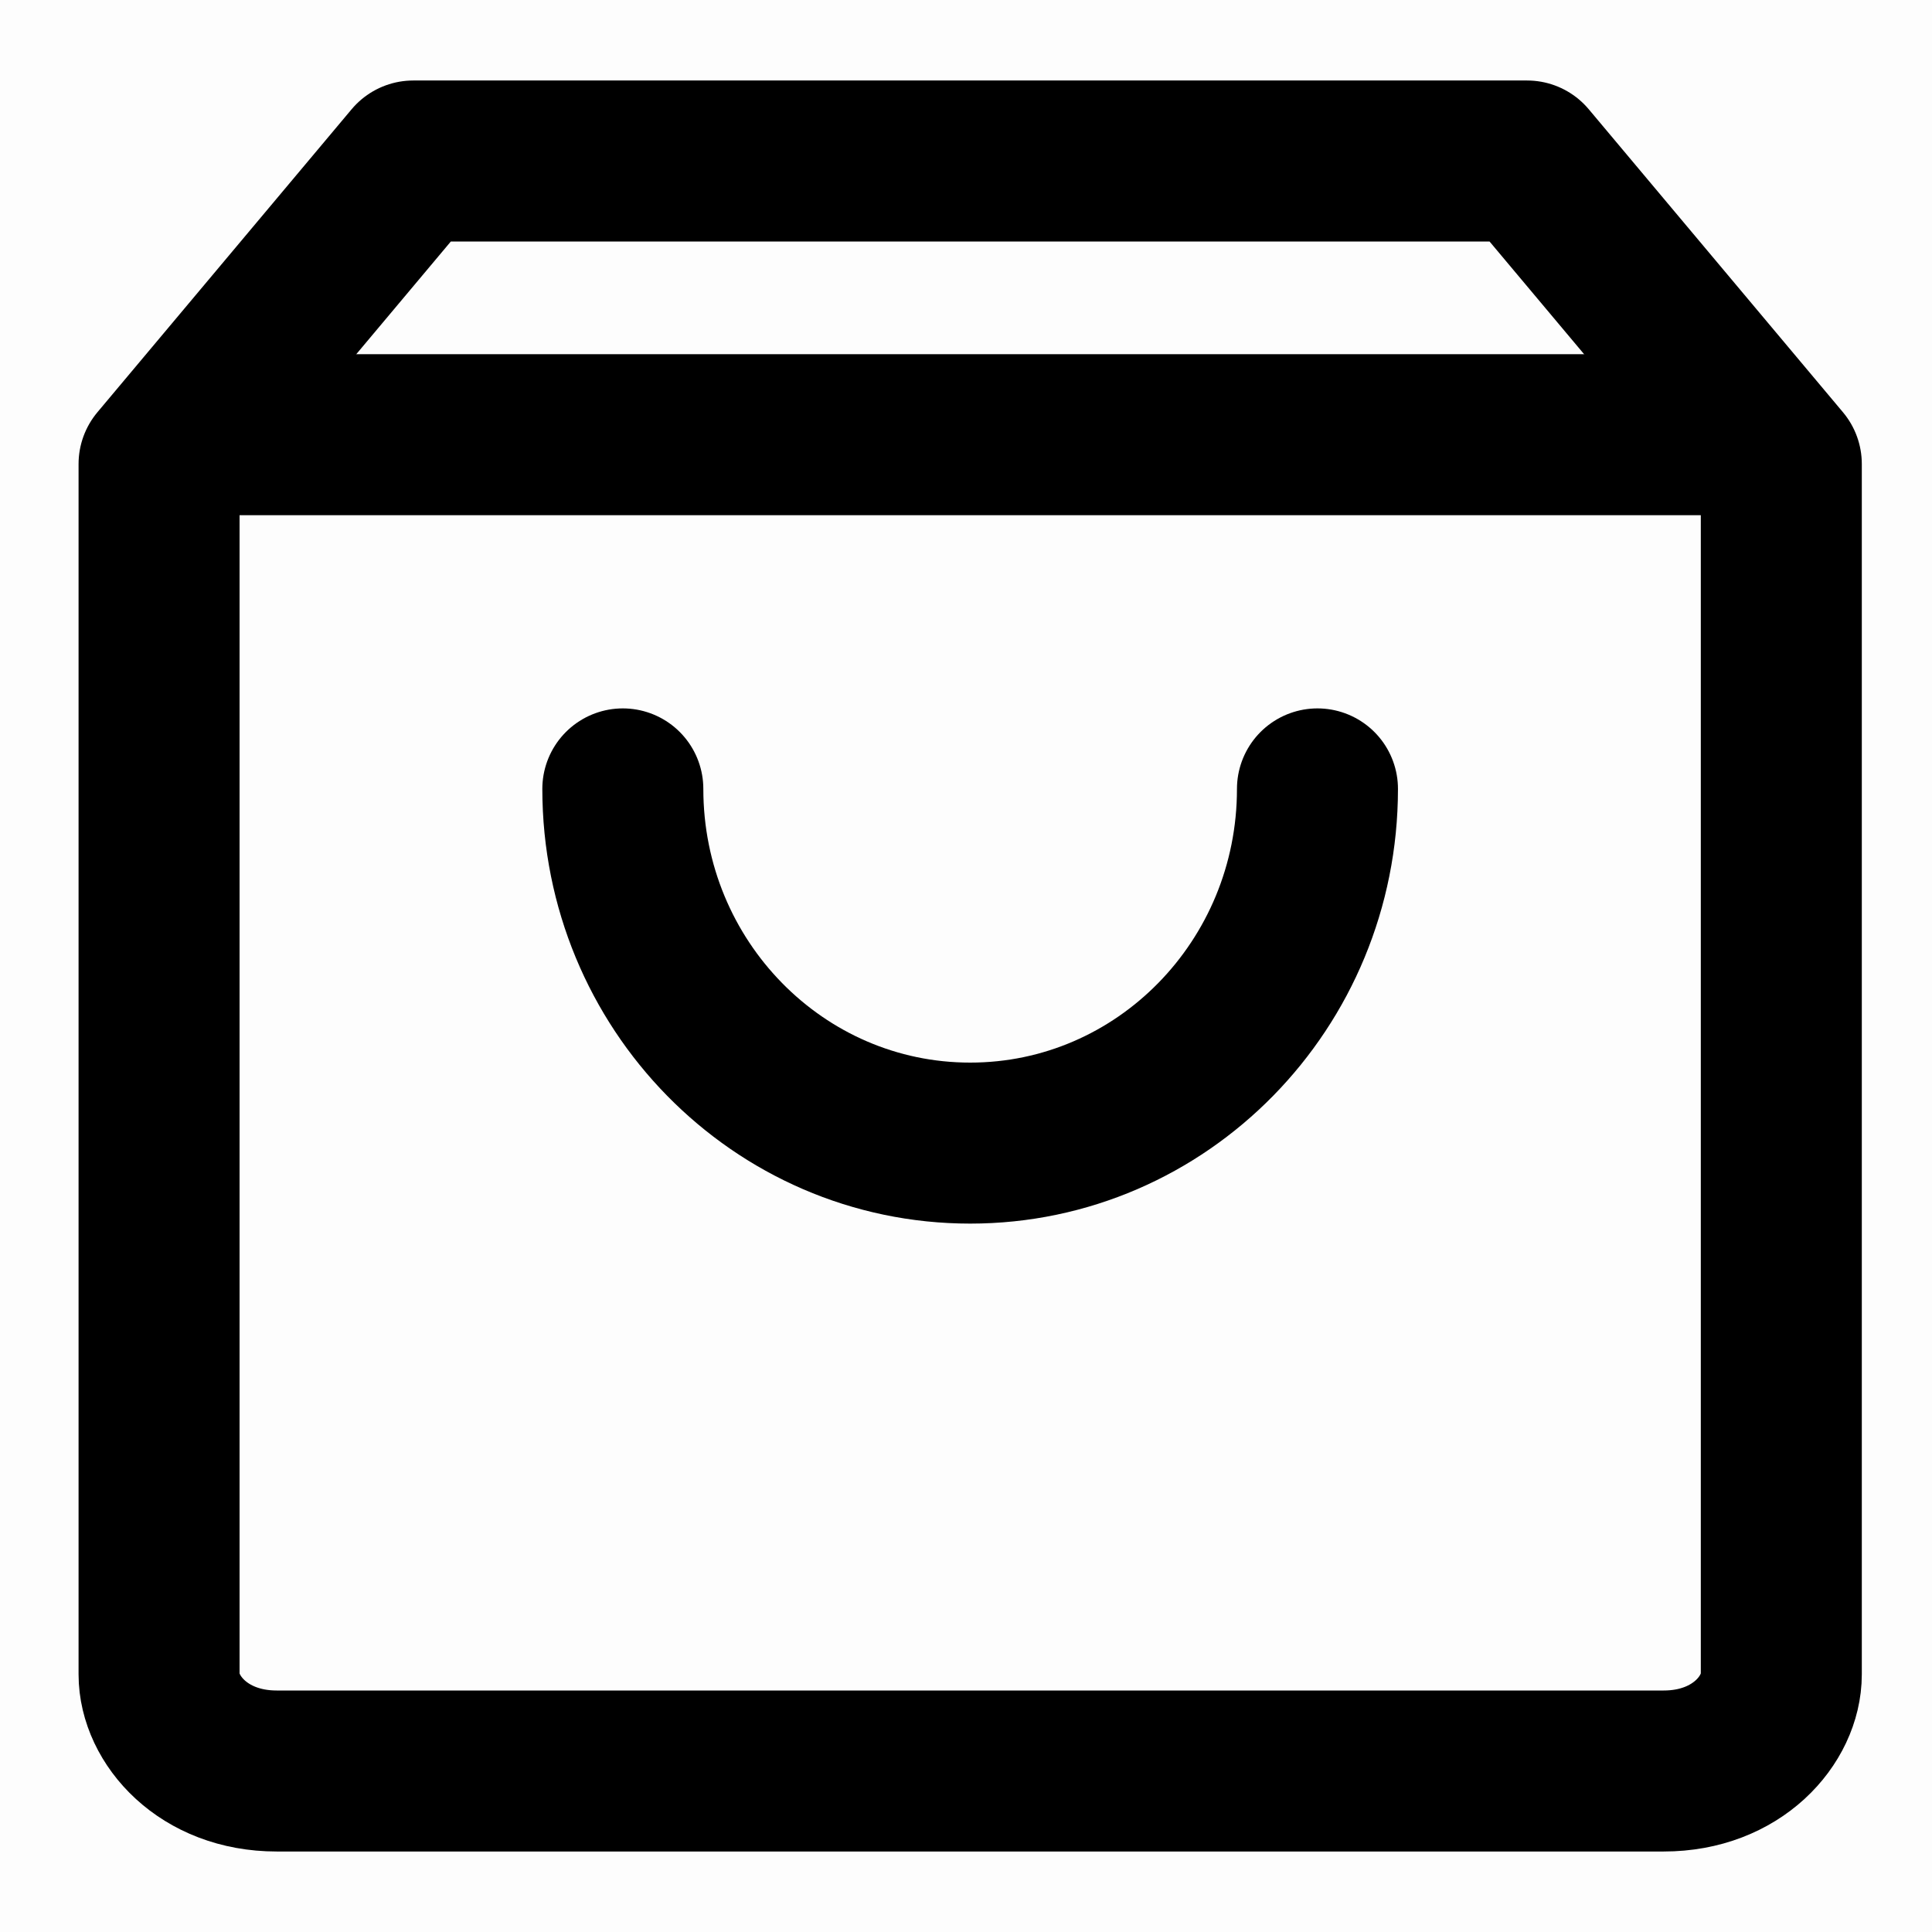 <svg width="24" height="24" viewBox="0 0 24 24" fill="none" xmlns="http://www.w3.org/2000/svg">
<rect opacity="0.01" width="24" height="24" fill="black"/>
<g clip-path="url(#clip0_2_5291)">
<g clip-path="url(#clip1_2_5291)">
<path d="M1.976 20.8V5.764L5.134 2H18.97L22.128 5.764V20.8C22.128 21.36 21.582 22 20.667 22H3.437C2.522 22 1.976 21.36 1.976 20.8Z" stroke="black" stroke-width="2" stroke-linecap="round" stroke-linejoin="round"/>
<path d="M2.571 5.4H21.637" stroke="black" stroke-width="2" stroke-linecap="round" stroke-linejoin="round"/>
<path d="M16.366 9.8C16.366 12.23 14.435 14.2 12.052 14.2C9.669 14.2 7.737 12.23 7.737 9.8" stroke="black" stroke-width="2" stroke-linecap="round" stroke-linejoin="round"/>
</g>
</g>
<defs>
<clipPath id="clip0_2_5291">
<rect width="22.152" height="22" fill="white" transform="translate(0.976 1)"/>
</clipPath>
<clipPath id="clip1_2_5291">
<rect width="22.152" height="22" fill="white" transform="translate(0.976 1)"/>
</clipPath>
</defs>
</svg>
